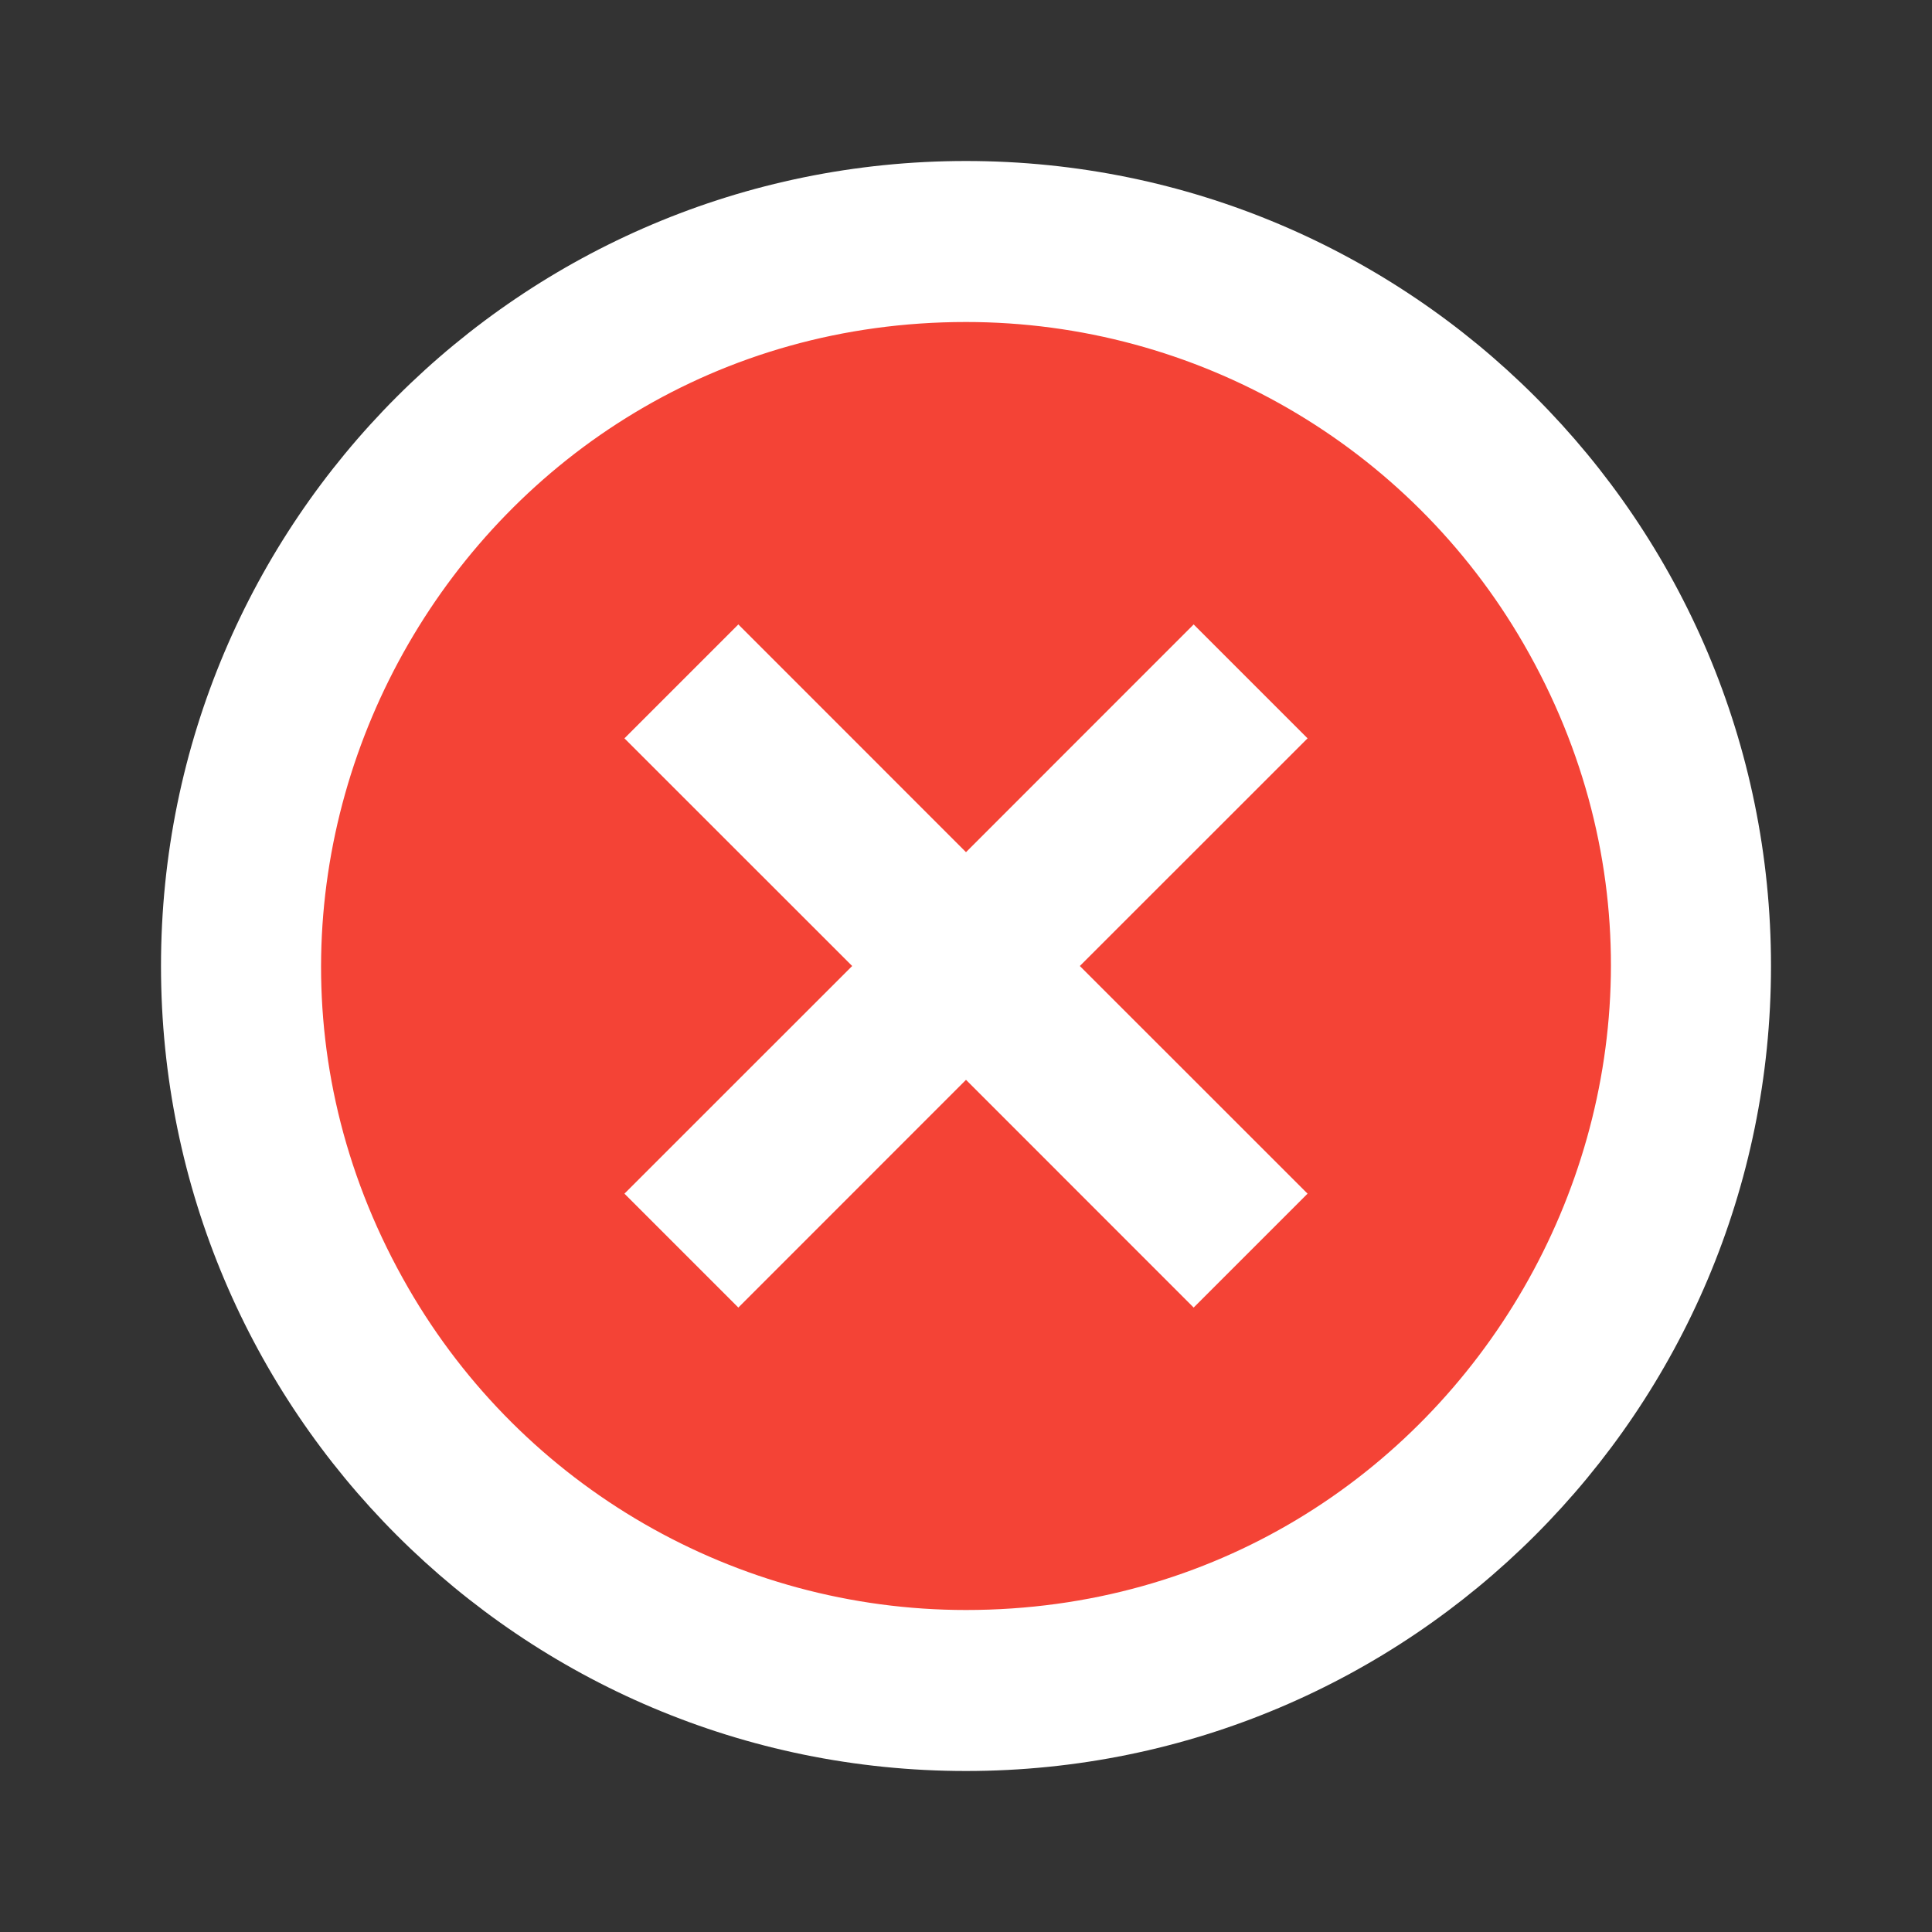 <?xml version="1.0" encoding="utf-8"?>
<svg viewBox="0 0 24 24" width="24" height="24" xmlns="http://www.w3.org/2000/svg">
  <rect x="0" y="0" width="24" height="24" fill="#333333" stroke="none"/>
  <path d="M0 0h24v24H0z" fill="none"/>
  <path d="M 12 22 C 6.477 22 2 17.523 2 12 C 2 6.477 6.477 2 12 2 C 17.523 2 22 6.477 22 12 C 22 17.523 17.523 22 12 22 Z" style="fill: rgb(255, 255, 255);"/>
  <path d="M 12 20 C 18.158 20 22.007 13.333 18.928 8 C 17.499 5.525 14.858 4 12 4 C 5.842 4 1.993 10.667 5.072 16 C 6.501 18.475 9.142 20 12 20 Z" style="fill: rgb(244, 67, 54);"/>
  <path d="M 12 10.586 L 14.828 7.757 L 16.243 9.172 L 13.414 12 L 16.243 14.828 L 14.828 16.243 L 12 13.414 L 9.172 16.243 L 7.757 14.828 L 10.586 12 L 7.757 9.172 L 9.172 7.757 L 12 10.586 Z" style="fill: rgb(255, 255, 255);"/>
</svg>